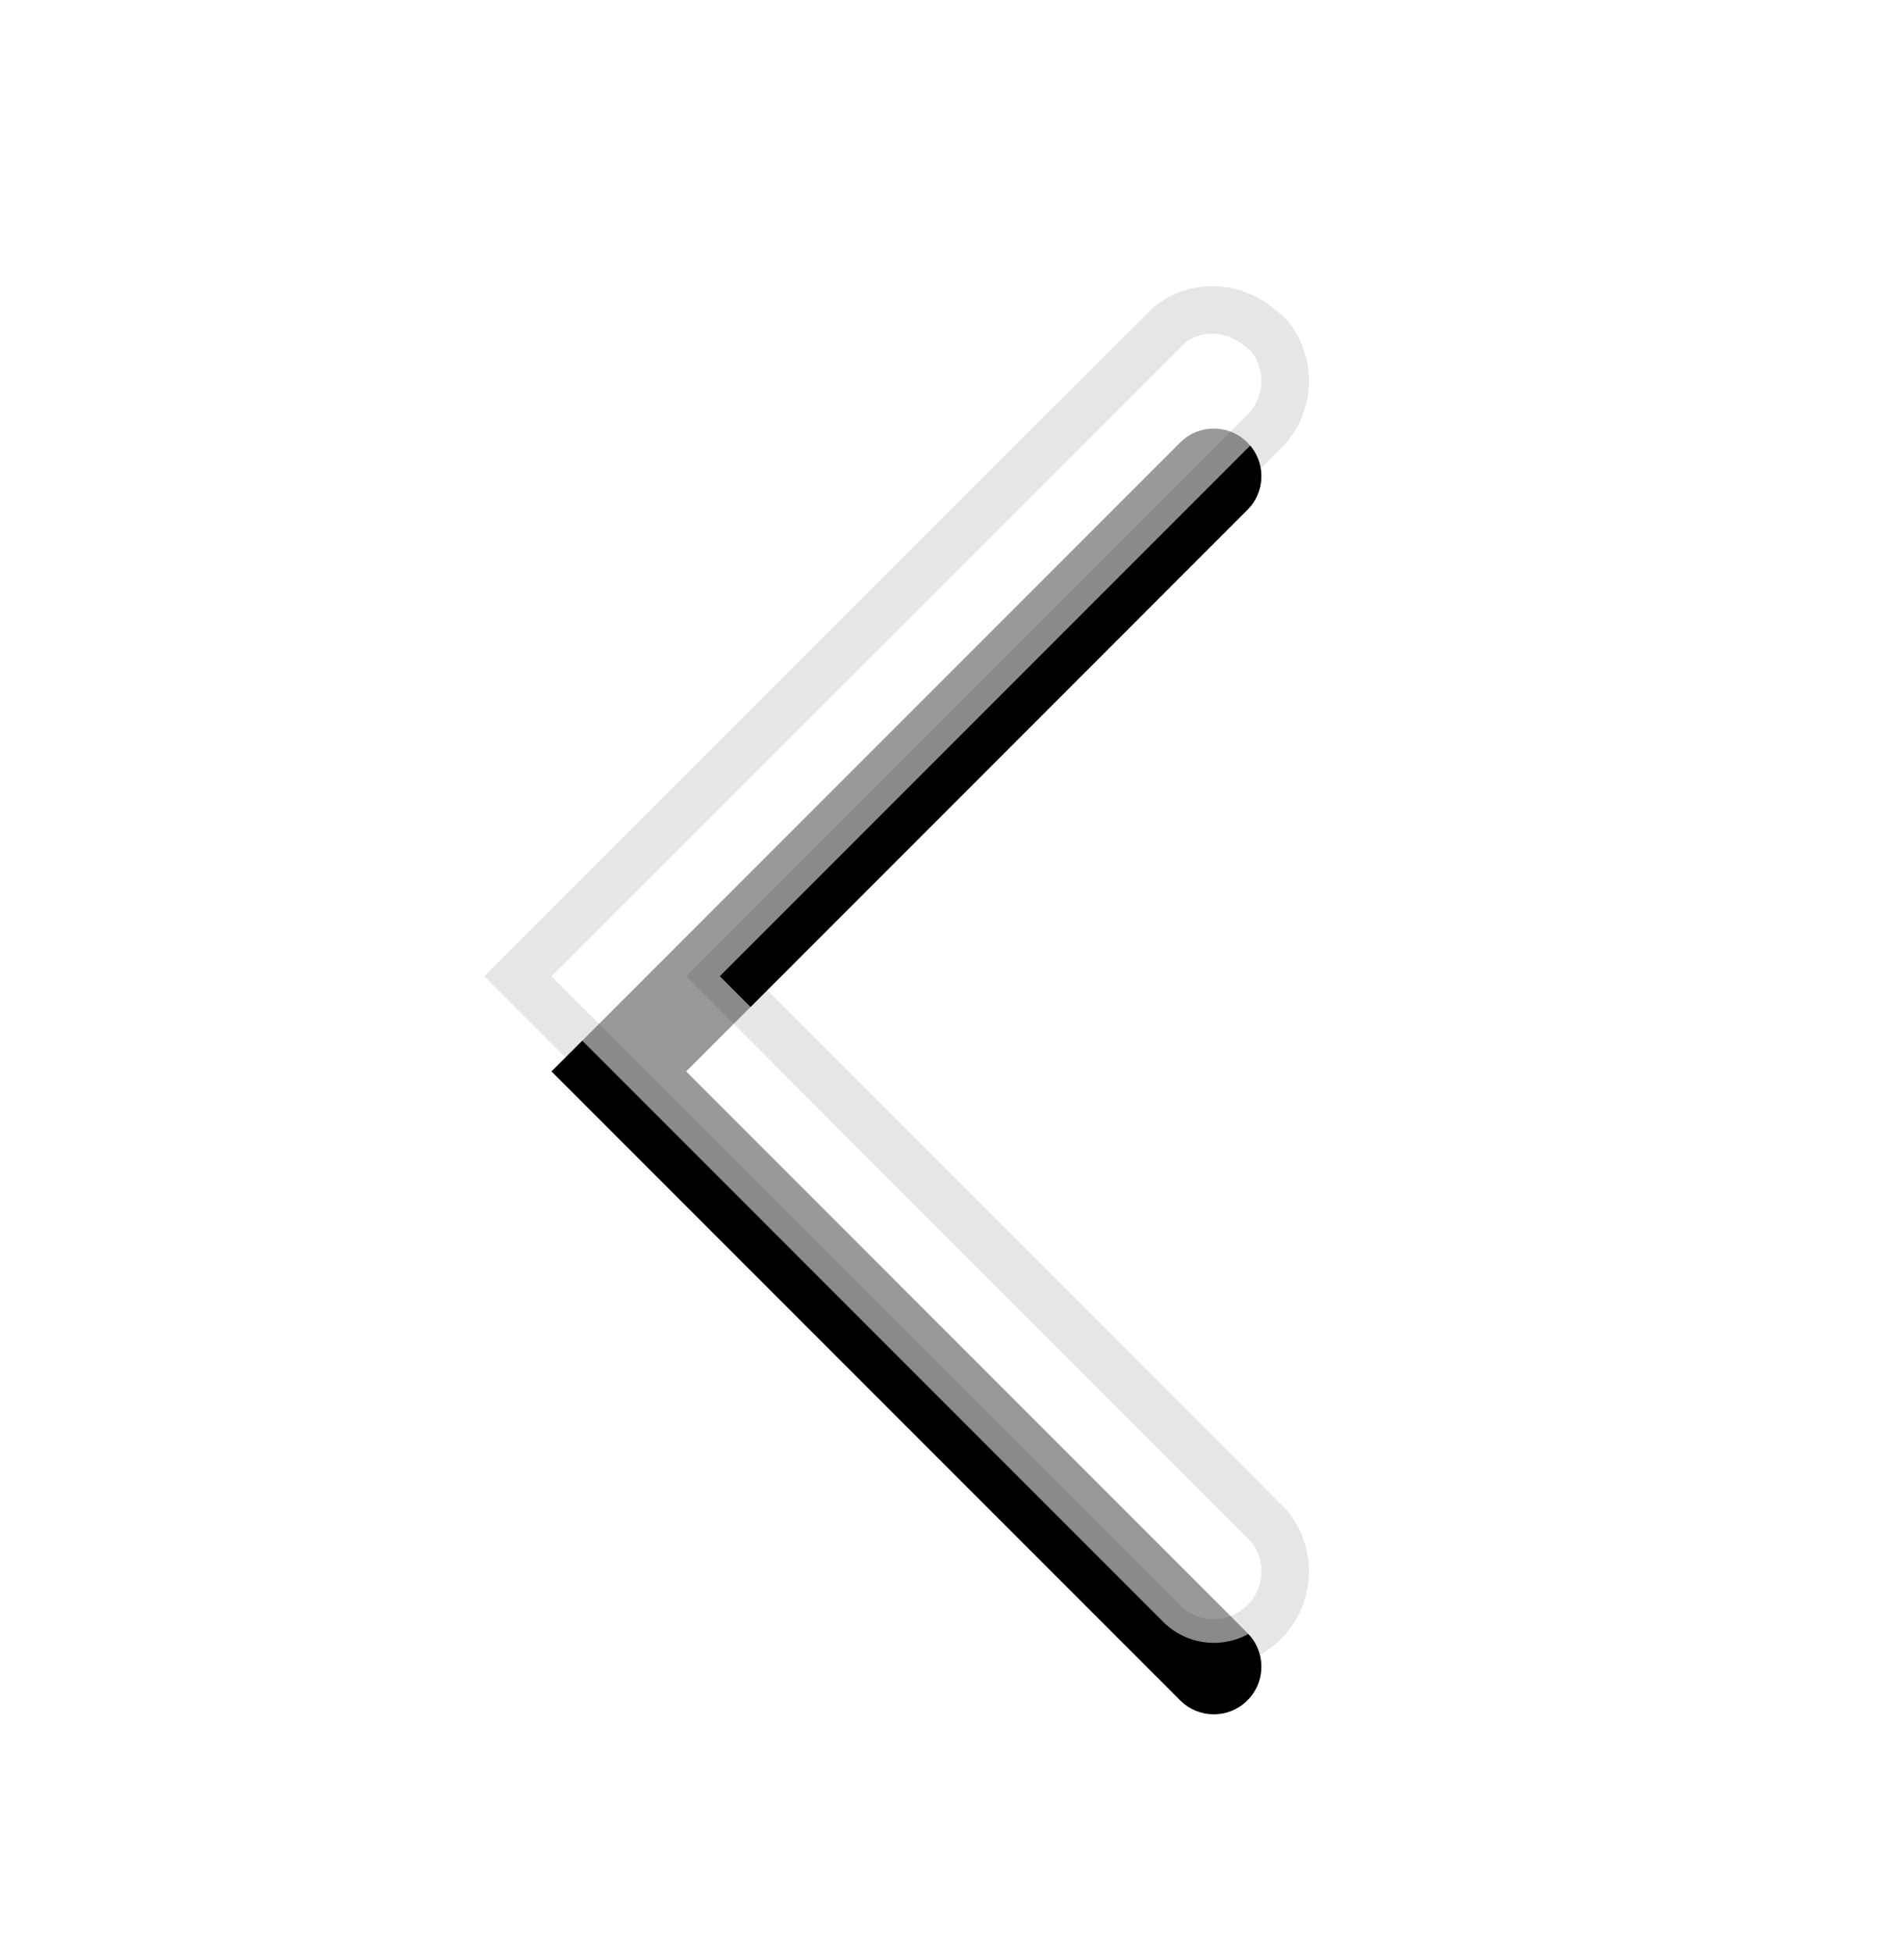 <svg xmlns="http://www.w3.org/2000/svg" xmlns:xlink="http://www.w3.org/1999/xlink" width="40" height="41" viewBox="0 0 40 41">
  <defs>
    <path id="arrows_left-b" d="M13.793,7.293 C14.153,6.932 14.721,6.905 15.113,7.21 L15.207,7.293 L28.414,20.5 L15.207,33.707 C14.817,34.098 14.183,34.098 13.793,33.707 C13.432,33.347 13.405,32.779 13.71,32.387 L13.793,32.293 L25.585,20.5 L13.793,8.707 C13.432,8.347 13.405,7.779 13.71,7.387 L13.793,7.293 Z"/>
    <filter id="arrows_left-a" width="210.1%" height="159.2%" x="-53.6%" y="-22.2%" filterUnits="objectBoundingBox">
      <feMorphology in="SourceAlpha" operator="dilate" radius="1" result="shadowSpreadOuter1"/>
      <feOffset dy="2" in="shadowSpreadOuter1" result="shadowOffsetOuter1"/>
      <feGaussianBlur in="shadowOffsetOuter1" result="shadowBlurOuter1" stdDeviation="2"/>
      <feComposite in="shadowBlurOuter1" in2="SourceAlpha" operator="out" result="shadowBlurOuter1"/>
      <feColorMatrix in="shadowBlurOuter1" values="0 0 0 0 0   0 0 0 0 0   0 0 0 0 0  0 0 0 0.083 0"/>
    </filter>
  </defs>
  <g fill="none" fill-rule="evenodd" transform="matrix(-1 0 0 1 40 0)">
    <rect width="40" height="40"/>
    <g fill-rule="nonzero">
      <use fill="#000" filter="url(#arrows_left-a)" xlink:href="#arrows_left-b"/>
      <path fill="#FFF" fill-opacity=".6" fill-rule="evenodd" stroke="#000" stroke-opacity=".1" d="M14.346,6.52 C14.745,6.47 15.134,6.582 15.447,6.836 L15.447,6.836 L29.121,20.5 L15.561,34.061 C15.268,34.354 14.884,34.5 14.5,34.5 C14.116,34.5 13.732,34.354 13.439,34.061 C13.171,33.792 13.025,33.446 13.003,33.095 C12.98,32.728 13.091,32.354 13.336,32.053 L13.336,32.053 L24.878,20.5 L13.439,9.061 C13.171,8.792 13.025,8.446 13.003,8.095 C12.981,7.739 13.085,7.376 13.315,7.08 C13.658,6.724 14.008,6.563 14.346,6.52 Z"/>
    </g>
  </g>
</svg>
